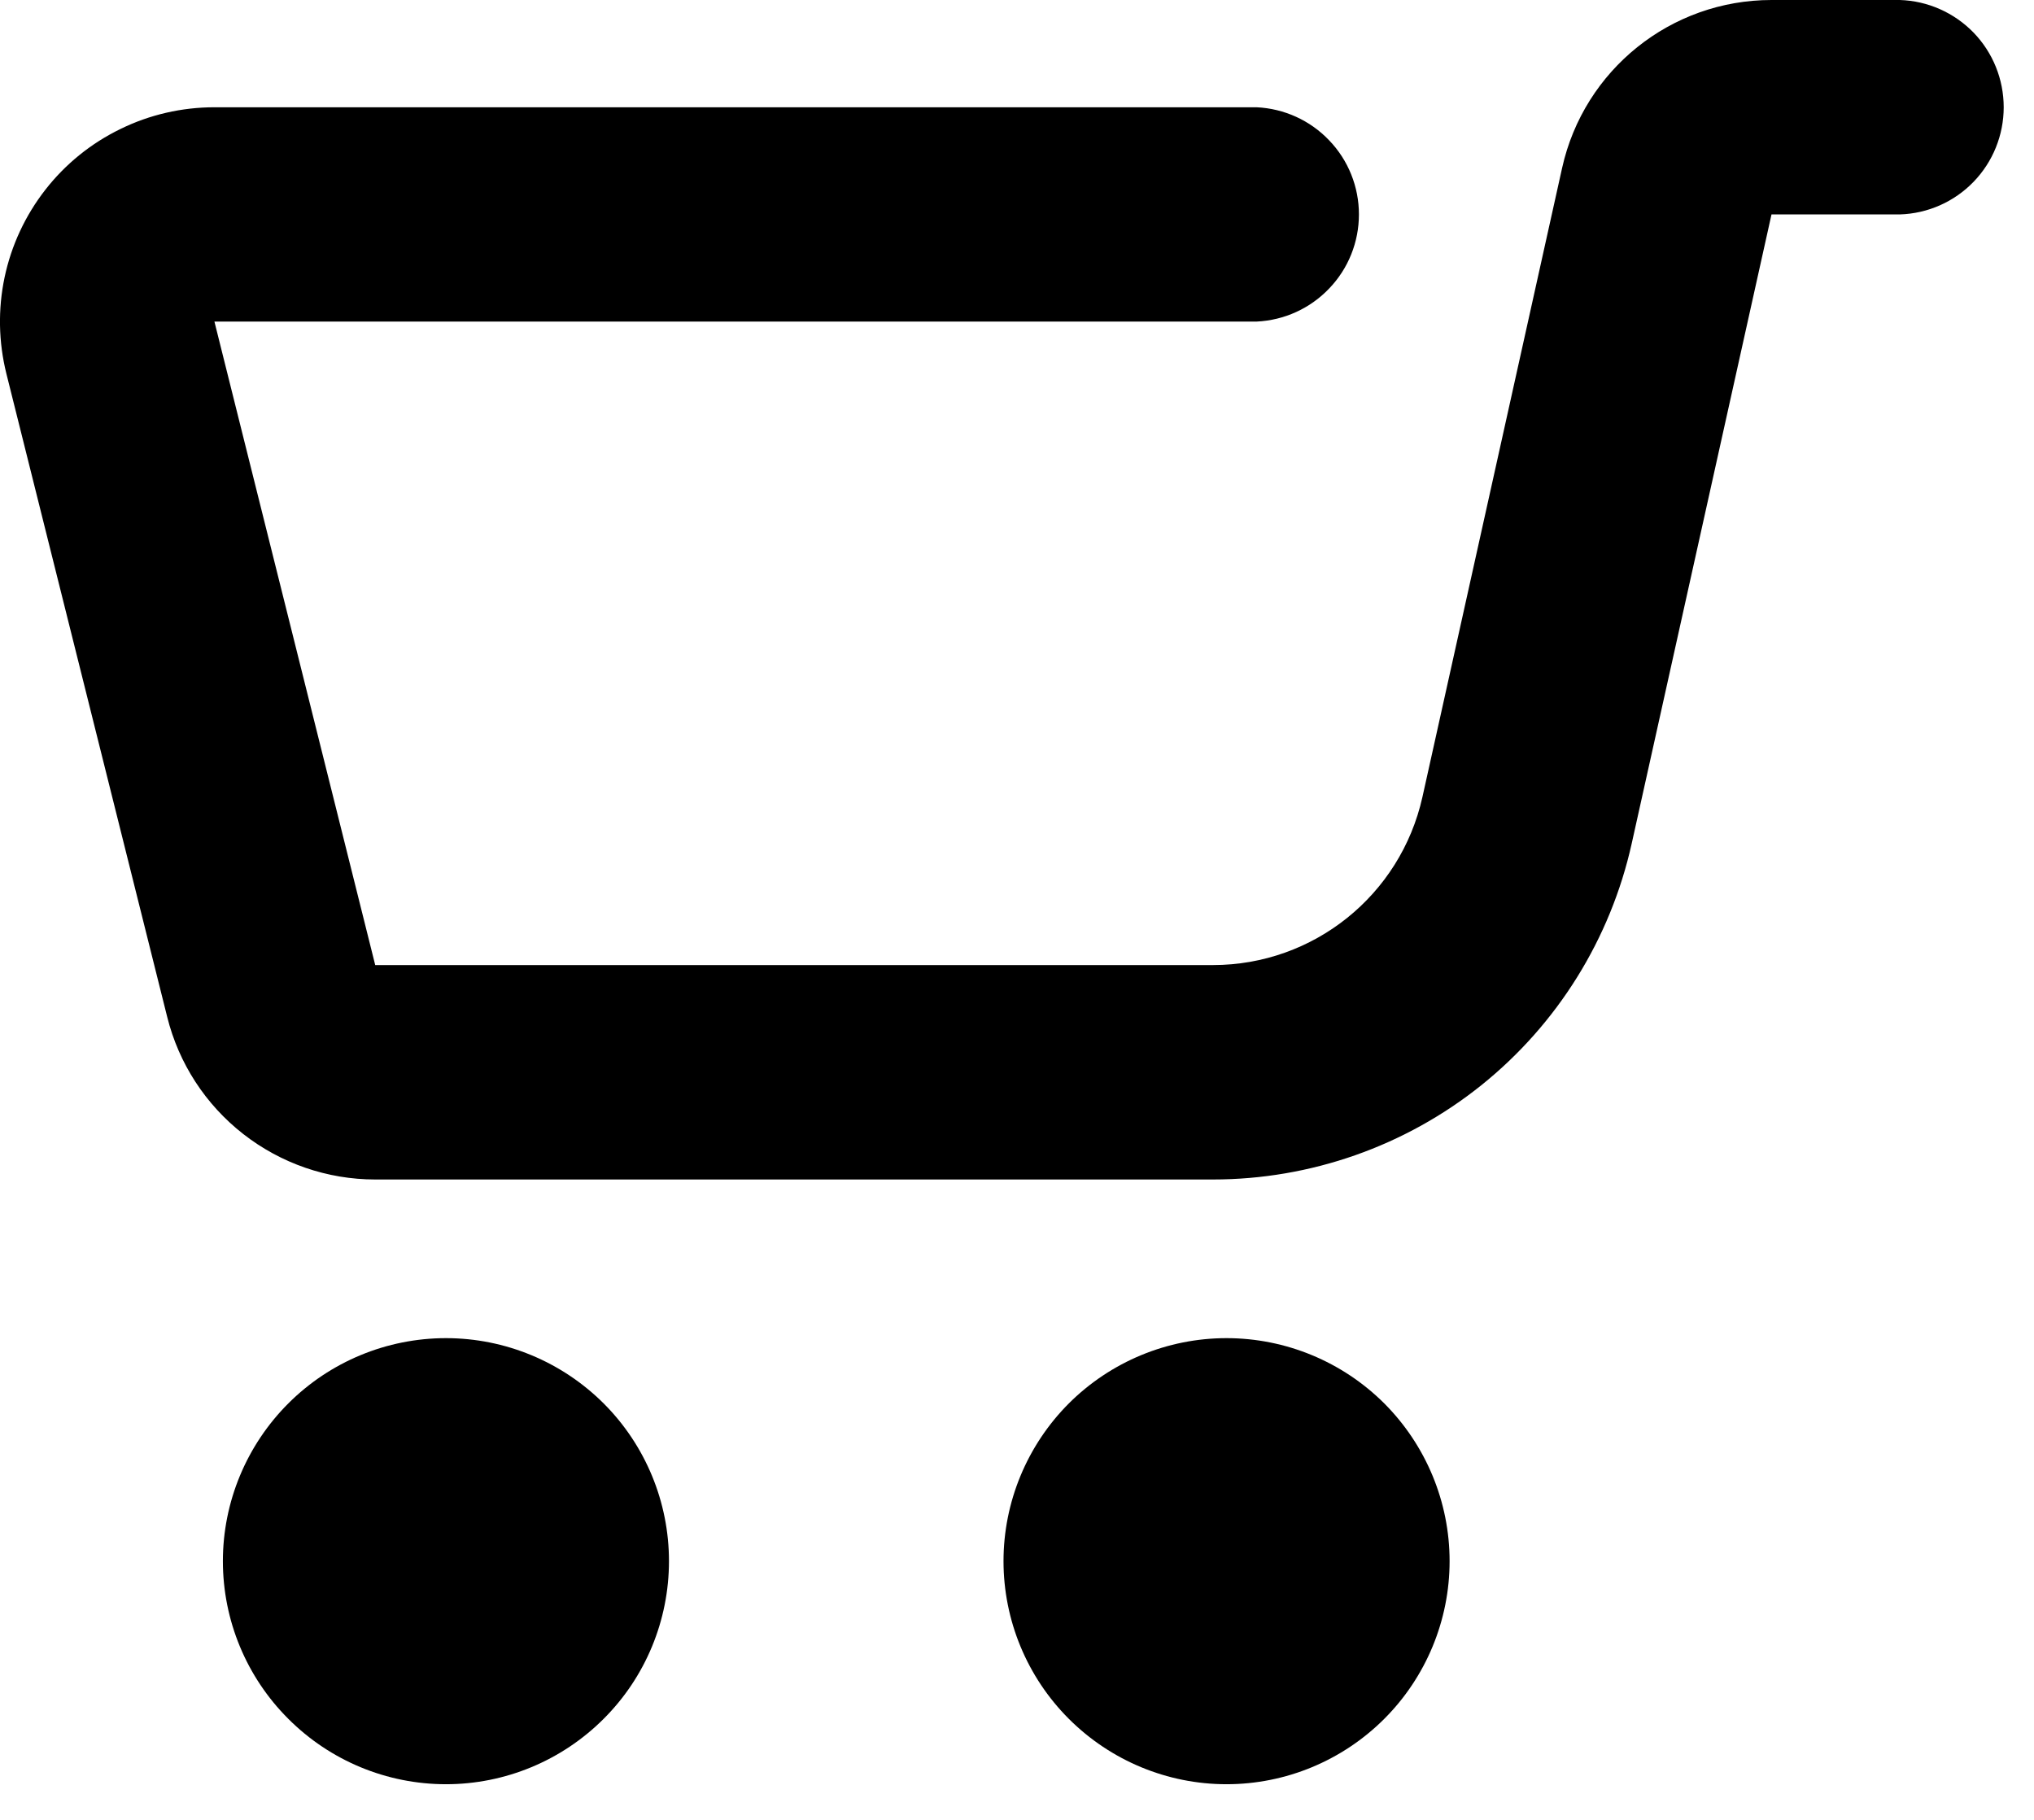 <svg width="19" height="17" viewBox="0 0 19 17" fill="none" xmlns="http://www.w3.org/2000/svg">
<path d="M11.457 16.667C12.01 16.667 12.54 16.447 12.931 16.056C13.321 15.666 13.541 15.136 13.541 14.583C13.541 14.031 13.321 13.501 12.931 13.11C12.54 12.72 12.01 12.5 11.457 12.5C10.905 12.5 10.375 12.72 9.984 13.11C9.594 13.501 9.374 14.031 9.374 14.583C9.374 15.136 9.594 15.666 9.984 16.056C10.375 16.447 10.905 16.667 11.457 16.667ZM4.166 16.667C4.718 16.667 5.248 16.447 5.639 16.056C6.03 15.666 6.249 15.136 6.249 14.583C6.249 14.031 6.03 13.501 5.639 13.11C5.248 12.72 4.718 12.5 4.166 12.5C3.613 12.5 3.083 12.72 2.693 13.11C2.302 13.501 2.082 14.031 2.082 14.583C2.082 15.136 2.302 15.666 2.693 16.056C3.083 16.447 3.613 16.667 4.166 16.667ZM17.747 2.003C18.007 1.995 18.254 1.886 18.435 1.699C18.616 1.512 18.717 1.262 18.717 1.002C18.717 0.741 18.616 0.491 18.435 0.304C18.254 0.118 18.007 0.008 17.747 0H16.548C15.608 0 14.796 0.652 14.592 1.569L13.287 7.446C13.082 8.363 12.27 9.015 11.33 9.015H3.505L2.003 3.004H11.738C11.995 2.992 12.238 2.882 12.416 2.695C12.595 2.509 12.694 2.261 12.694 2.003C12.694 1.745 12.595 1.497 12.416 1.311C12.238 1.124 11.995 1.014 11.738 1.002H2.003C1.699 1.002 1.398 1.071 1.125 1.205C0.851 1.338 0.611 1.532 0.424 1.772C0.236 2.013 0.106 2.292 0.043 2.59C-0.02 2.888 -0.014 3.196 0.06 3.492L1.562 9.5C1.67 9.934 1.92 10.318 2.272 10.593C2.624 10.868 3.058 11.018 3.505 11.018H11.33C12.242 11.018 13.127 10.707 13.838 10.137C14.549 9.566 15.044 8.77 15.242 7.88L16.548 2.003H17.747Z" fill="black"/>
</svg>
